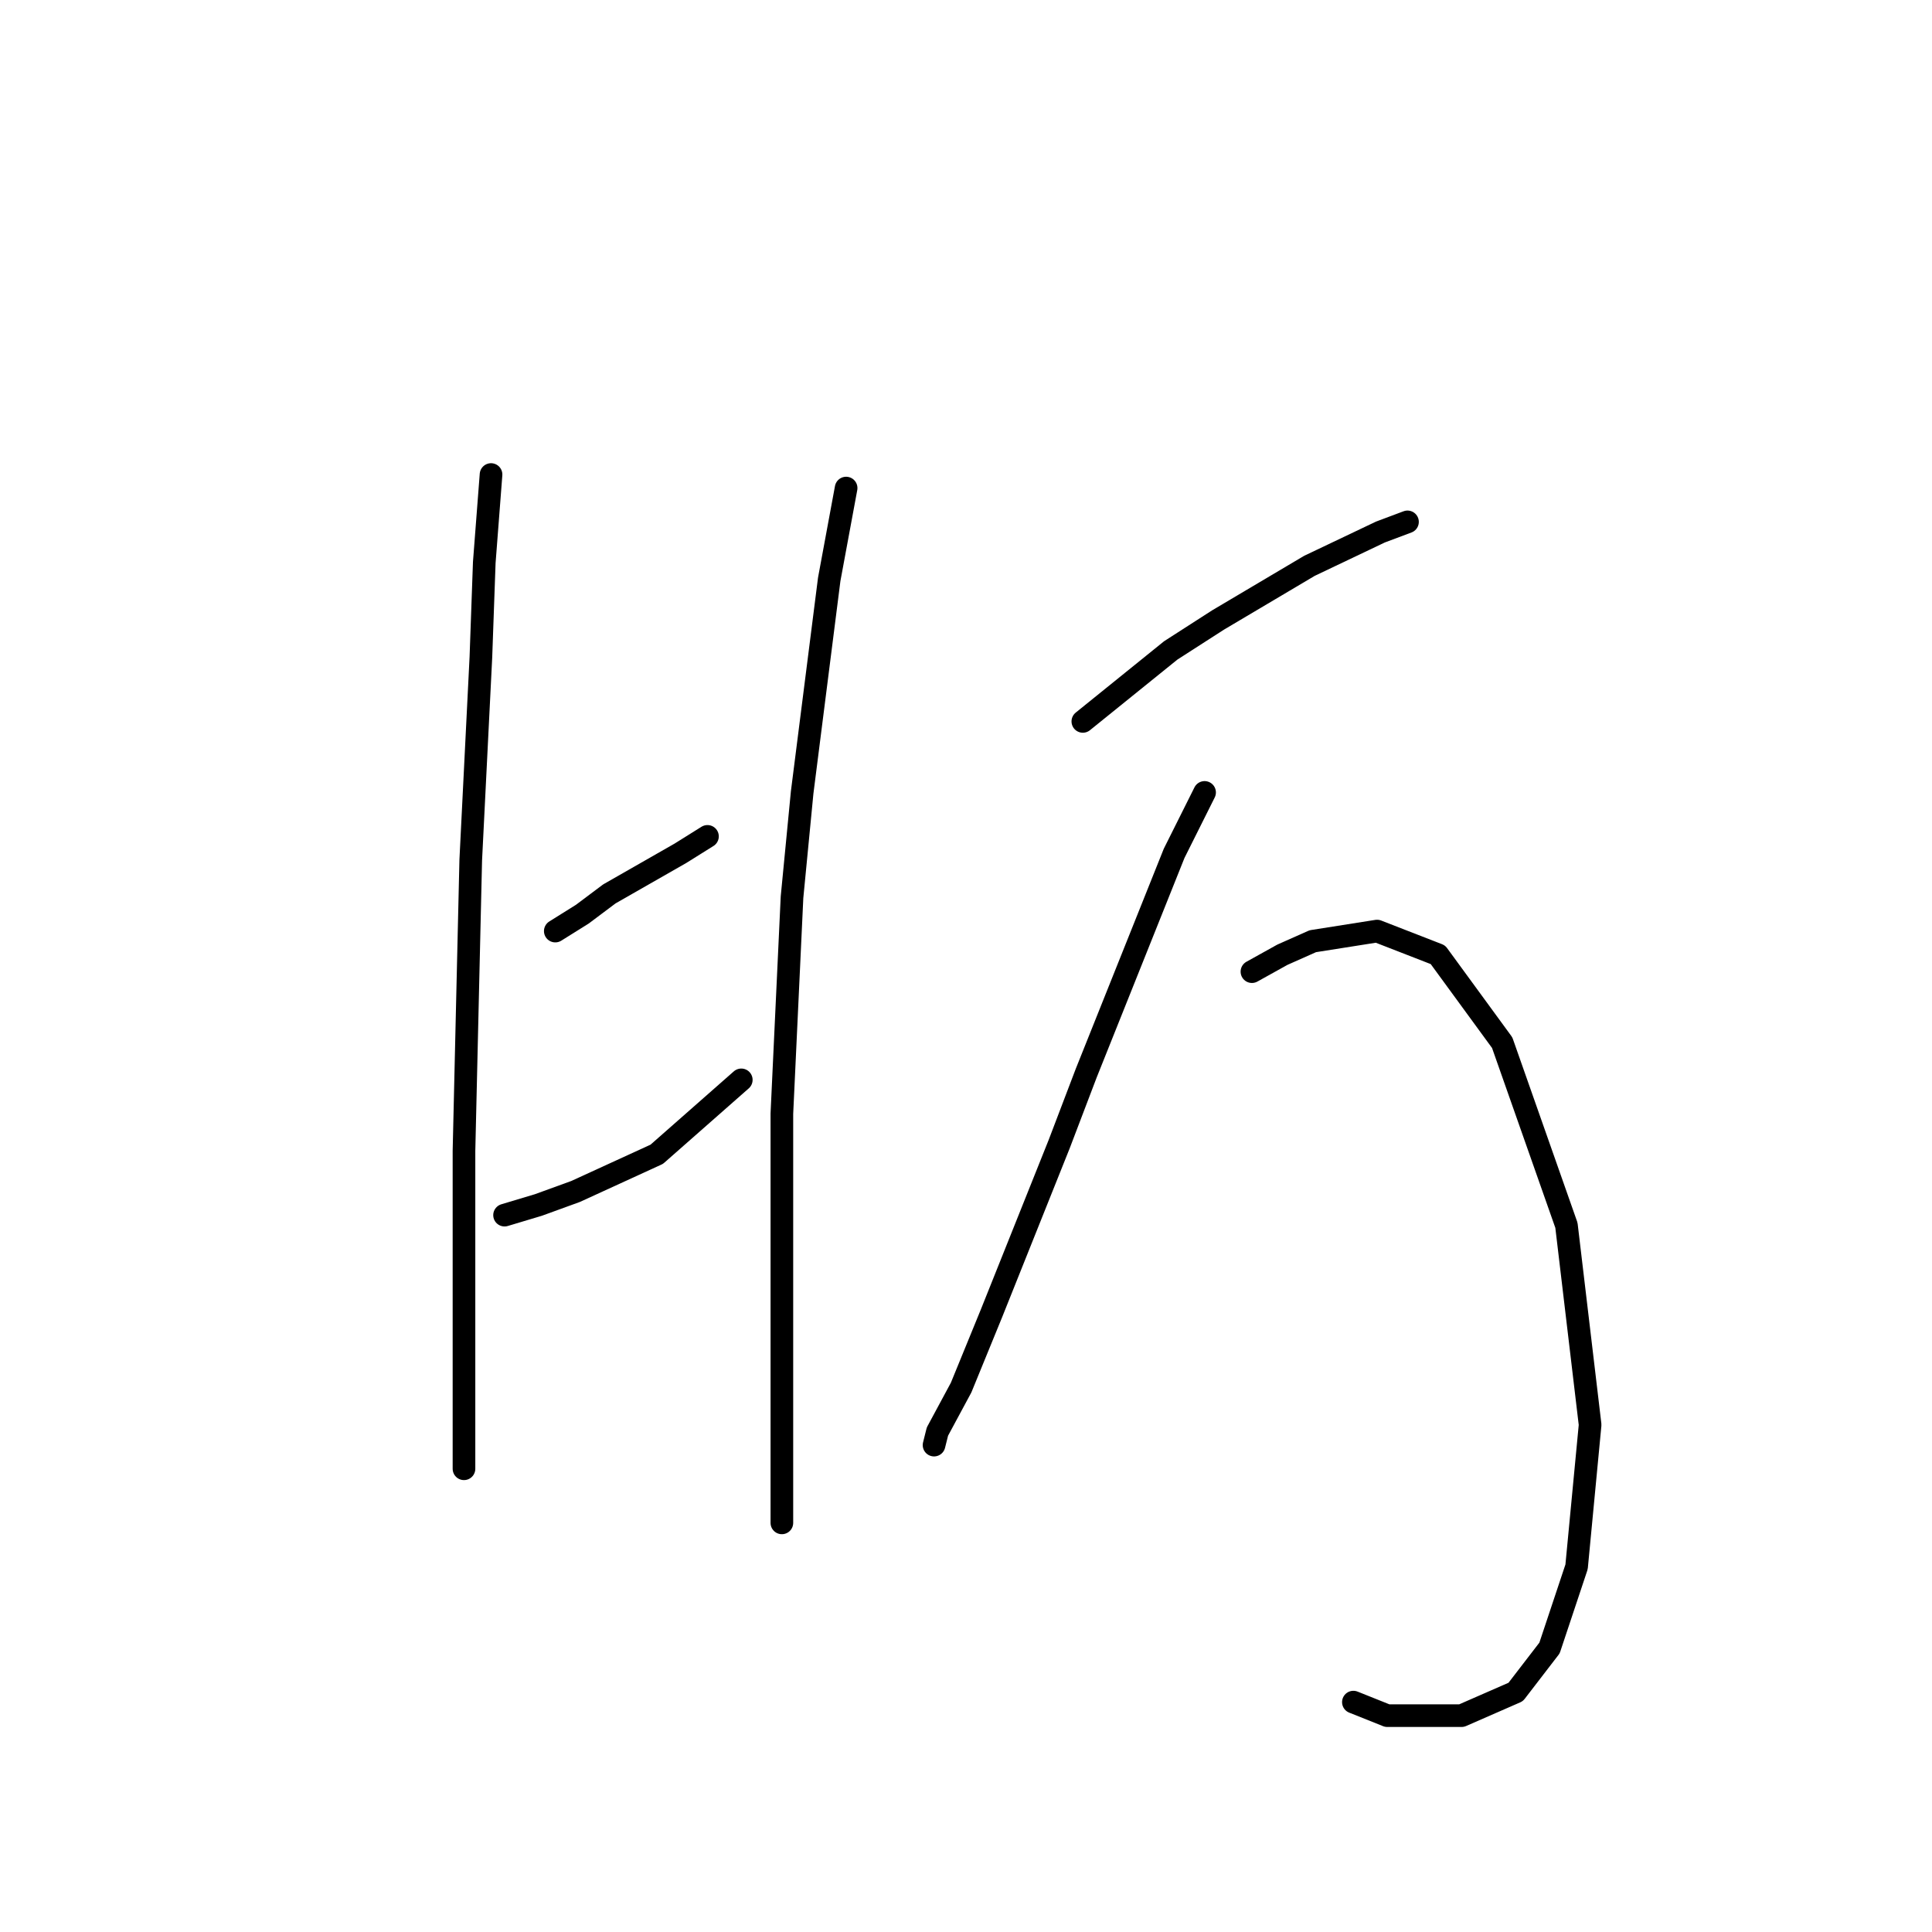 <?xml version="1.0" standalone="no"?>
    <svg width="256" height="256" xmlns="http://www.w3.org/2000/svg" version="1.1">
    <polyline stroke="black" stroke-width="3" stroke-linecap="round" fill="transparent" stroke-linejoin="round" points="65.065 62.878 64.169 74.529 63.721 87.076 62.376 113.962 61.48 152.499 61.48 172.663 61.48 185.21 61.48 191.931 61.48 194.62 61.48 194.62 " />
        <polyline stroke="black" stroke-width="3" stroke-linecap="round" fill="transparent" stroke-linejoin="round" points="73.579 123.372 77.164 121.131 80.748 118.443 90.158 113.066 93.743 110.825 93.743 110.825 " />
        <polyline stroke="black" stroke-width="3" stroke-linecap="round" fill="transparent" stroke-linejoin="round" points="66.857 161.012 71.338 159.668 76.267 157.876 87.022 152.947 98.224 143.088 98.224 143.088 " />
        <polyline stroke="black" stroke-width="3" stroke-linecap="round" fill="transparent" stroke-linejoin="round" points="112.115 64.671 109.875 76.769 106.29 105 104.946 118.891 103.602 147.569 103.602 173.559 103.602 191.035 103.602 201.79 103.602 201.79 " />
        <polyline stroke="black" stroke-width="3" stroke-linecap="round" fill="transparent" stroke-linejoin="round" points="143.482 95.59 155.133 86.18 161.406 82.147 173.505 74.977 182.915 70.496 186.5 69.152 186.5 69.152 " />
        <polyline stroke="black" stroke-width="3" stroke-linecap="round" fill="transparent" stroke-linejoin="round" points="159.614 105 155.581 113.066 143.931 142.192 140.346 151.602 131.384 174.007 127.351 183.866 124.214 189.691 123.766 191.483 123.766 191.483 " />
        <polyline stroke="black" stroke-width="3" stroke-linecap="round" fill="transparent" stroke-linejoin="round" points="165.888 128.749 169.92 126.509 173.953 124.716 182.467 123.372 190.533 126.509 199.047 138.159 207.561 162.357 210.698 188.795 208.905 207.615 205.32 218.369 200.839 224.195 193.67 227.331 183.812 227.331 179.331 225.539 179.331 225.539 " />
        </svg>